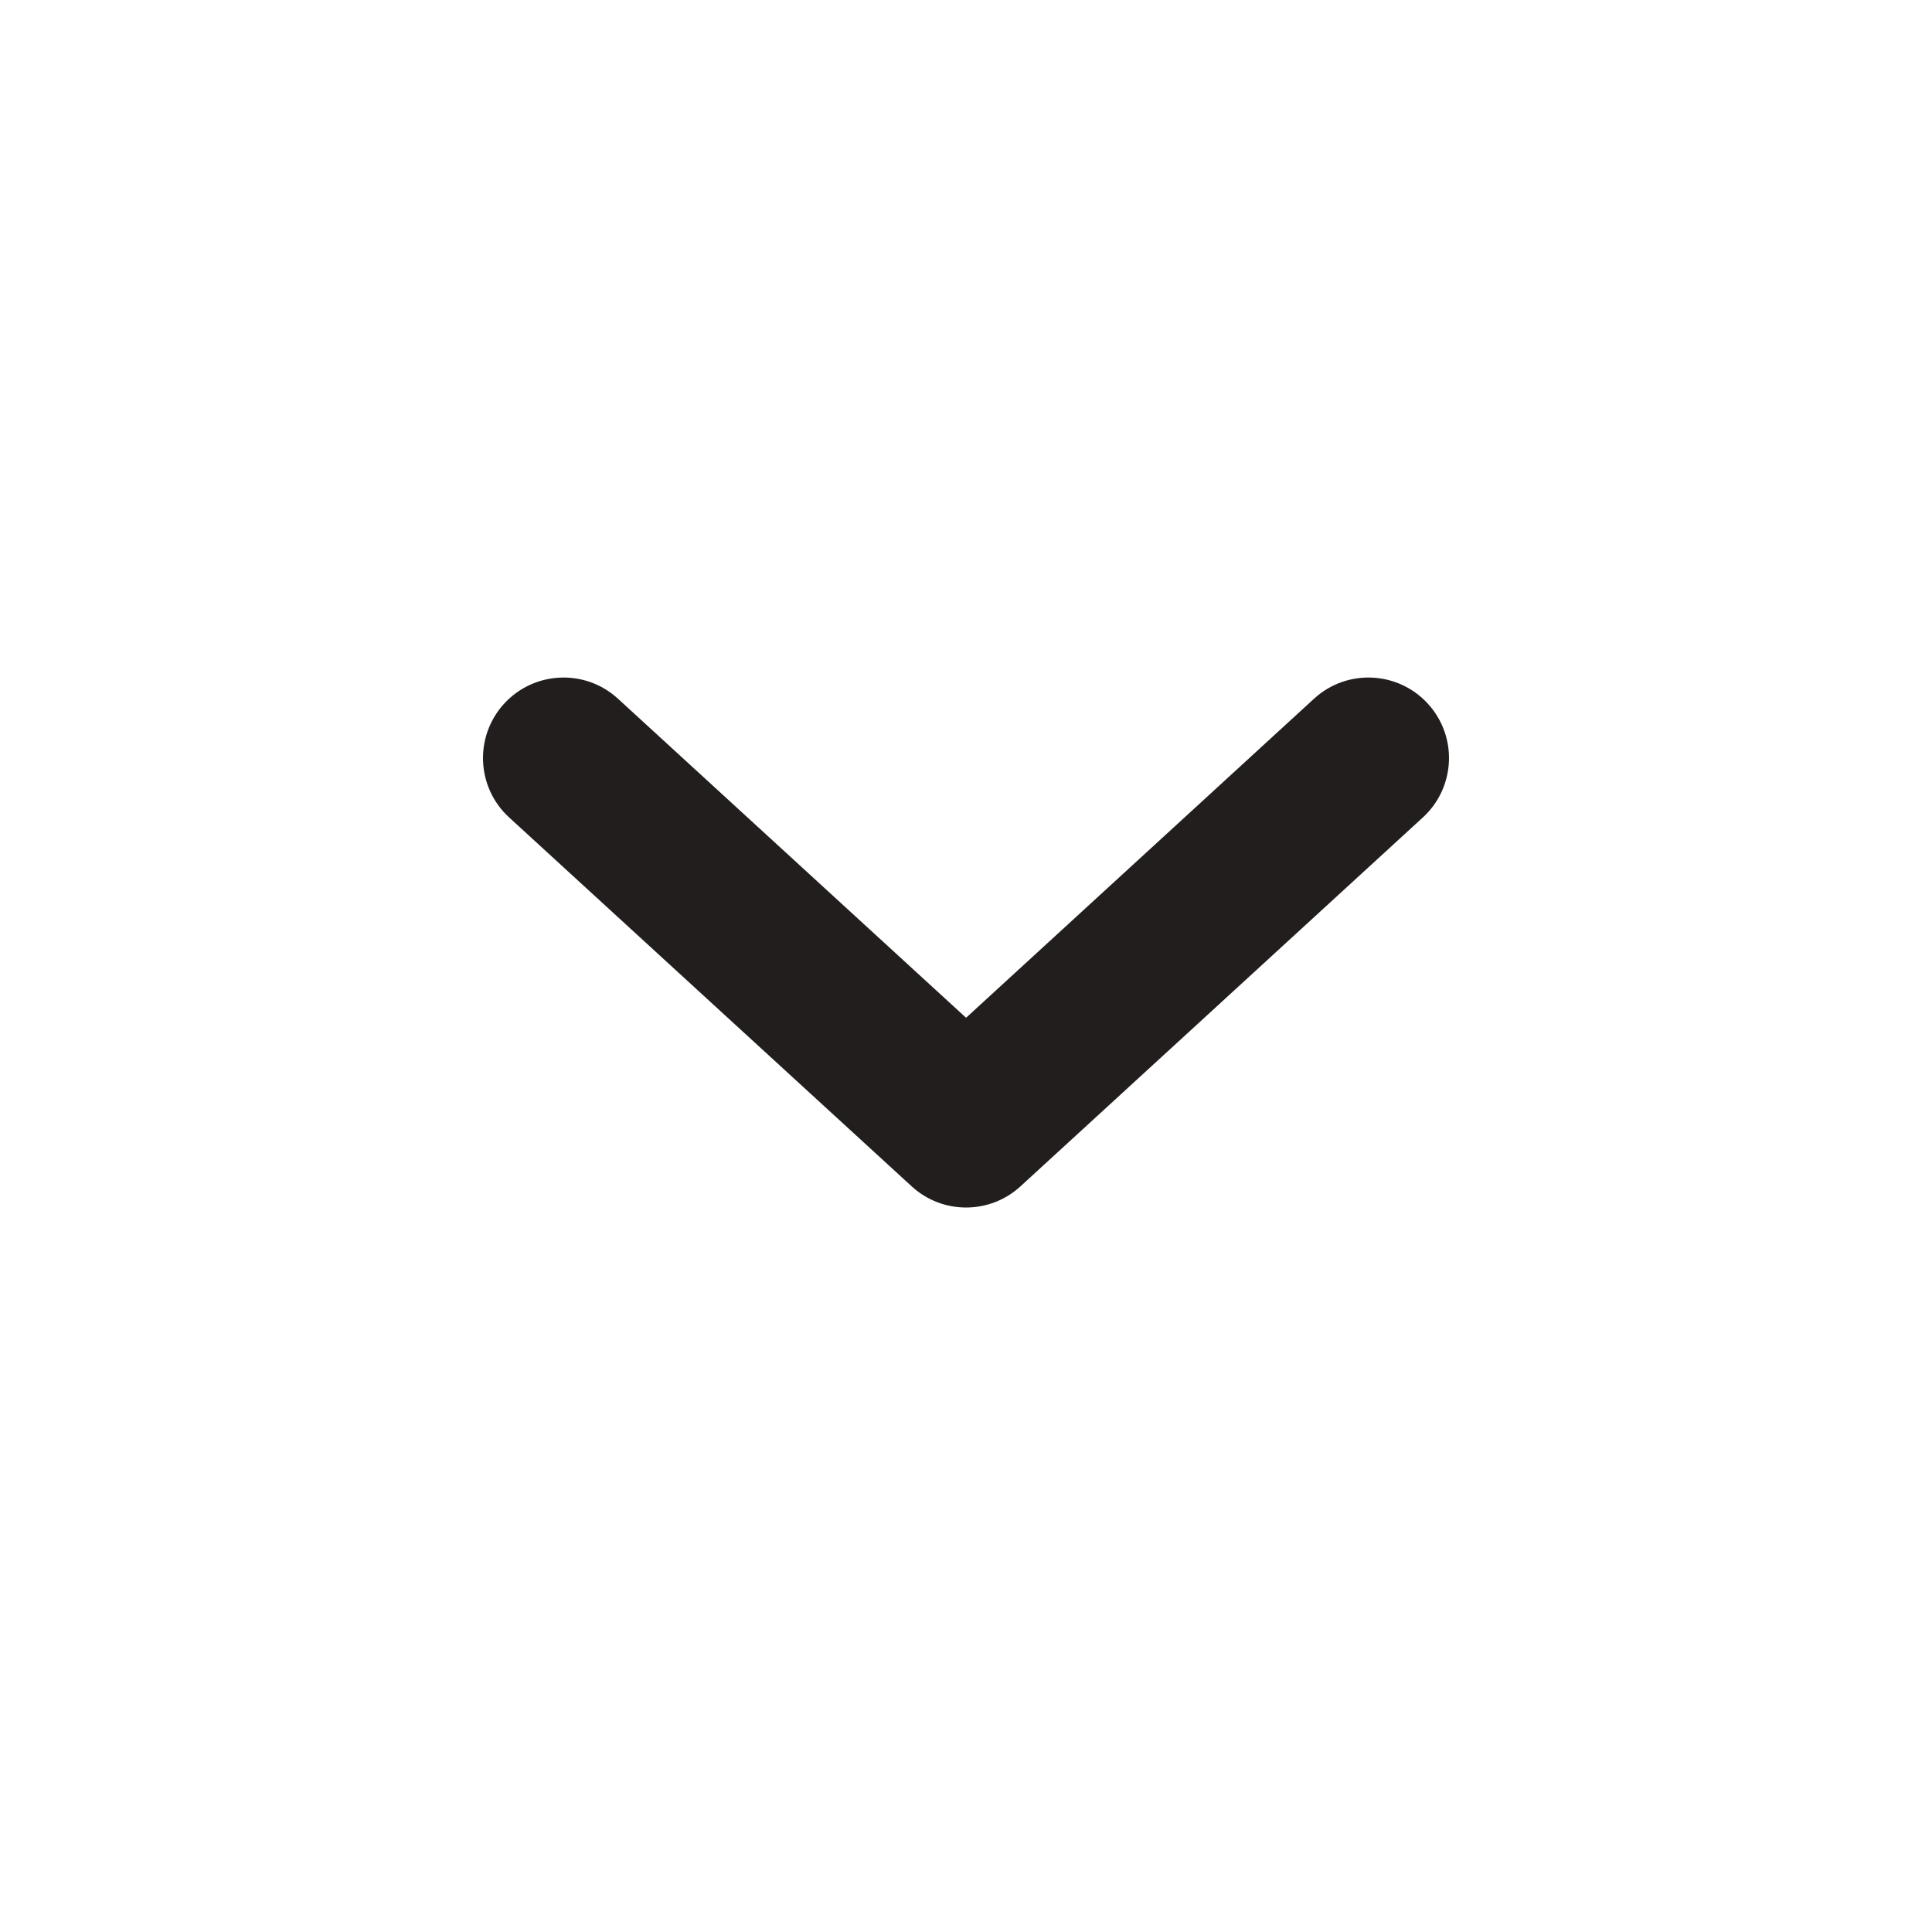 <svg width="24" height="24" viewBox="0 0 24 24" fill="none" xmlns="http://www.w3.org/2000/svg">
<g id="icon_chevron_down">
<path id="Icon (Stroke)" fill-rule="evenodd" clip-rule="evenodd" d="M11.325 14.737C11.707 15.088 12.294 15.088 12.677 14.737L17.676 10.154C18.083 9.78 18.11 9.148 17.737 8.741C17.364 8.334 16.731 8.306 16.324 8.679L12.001 12.643L7.676 8.679C7.269 8.306 6.636 8.334 6.263 8.741C5.89 9.148 5.917 9.781 6.324 10.154L11.325 14.737Z" fill="#231E1E"/>
</g>
</svg>
